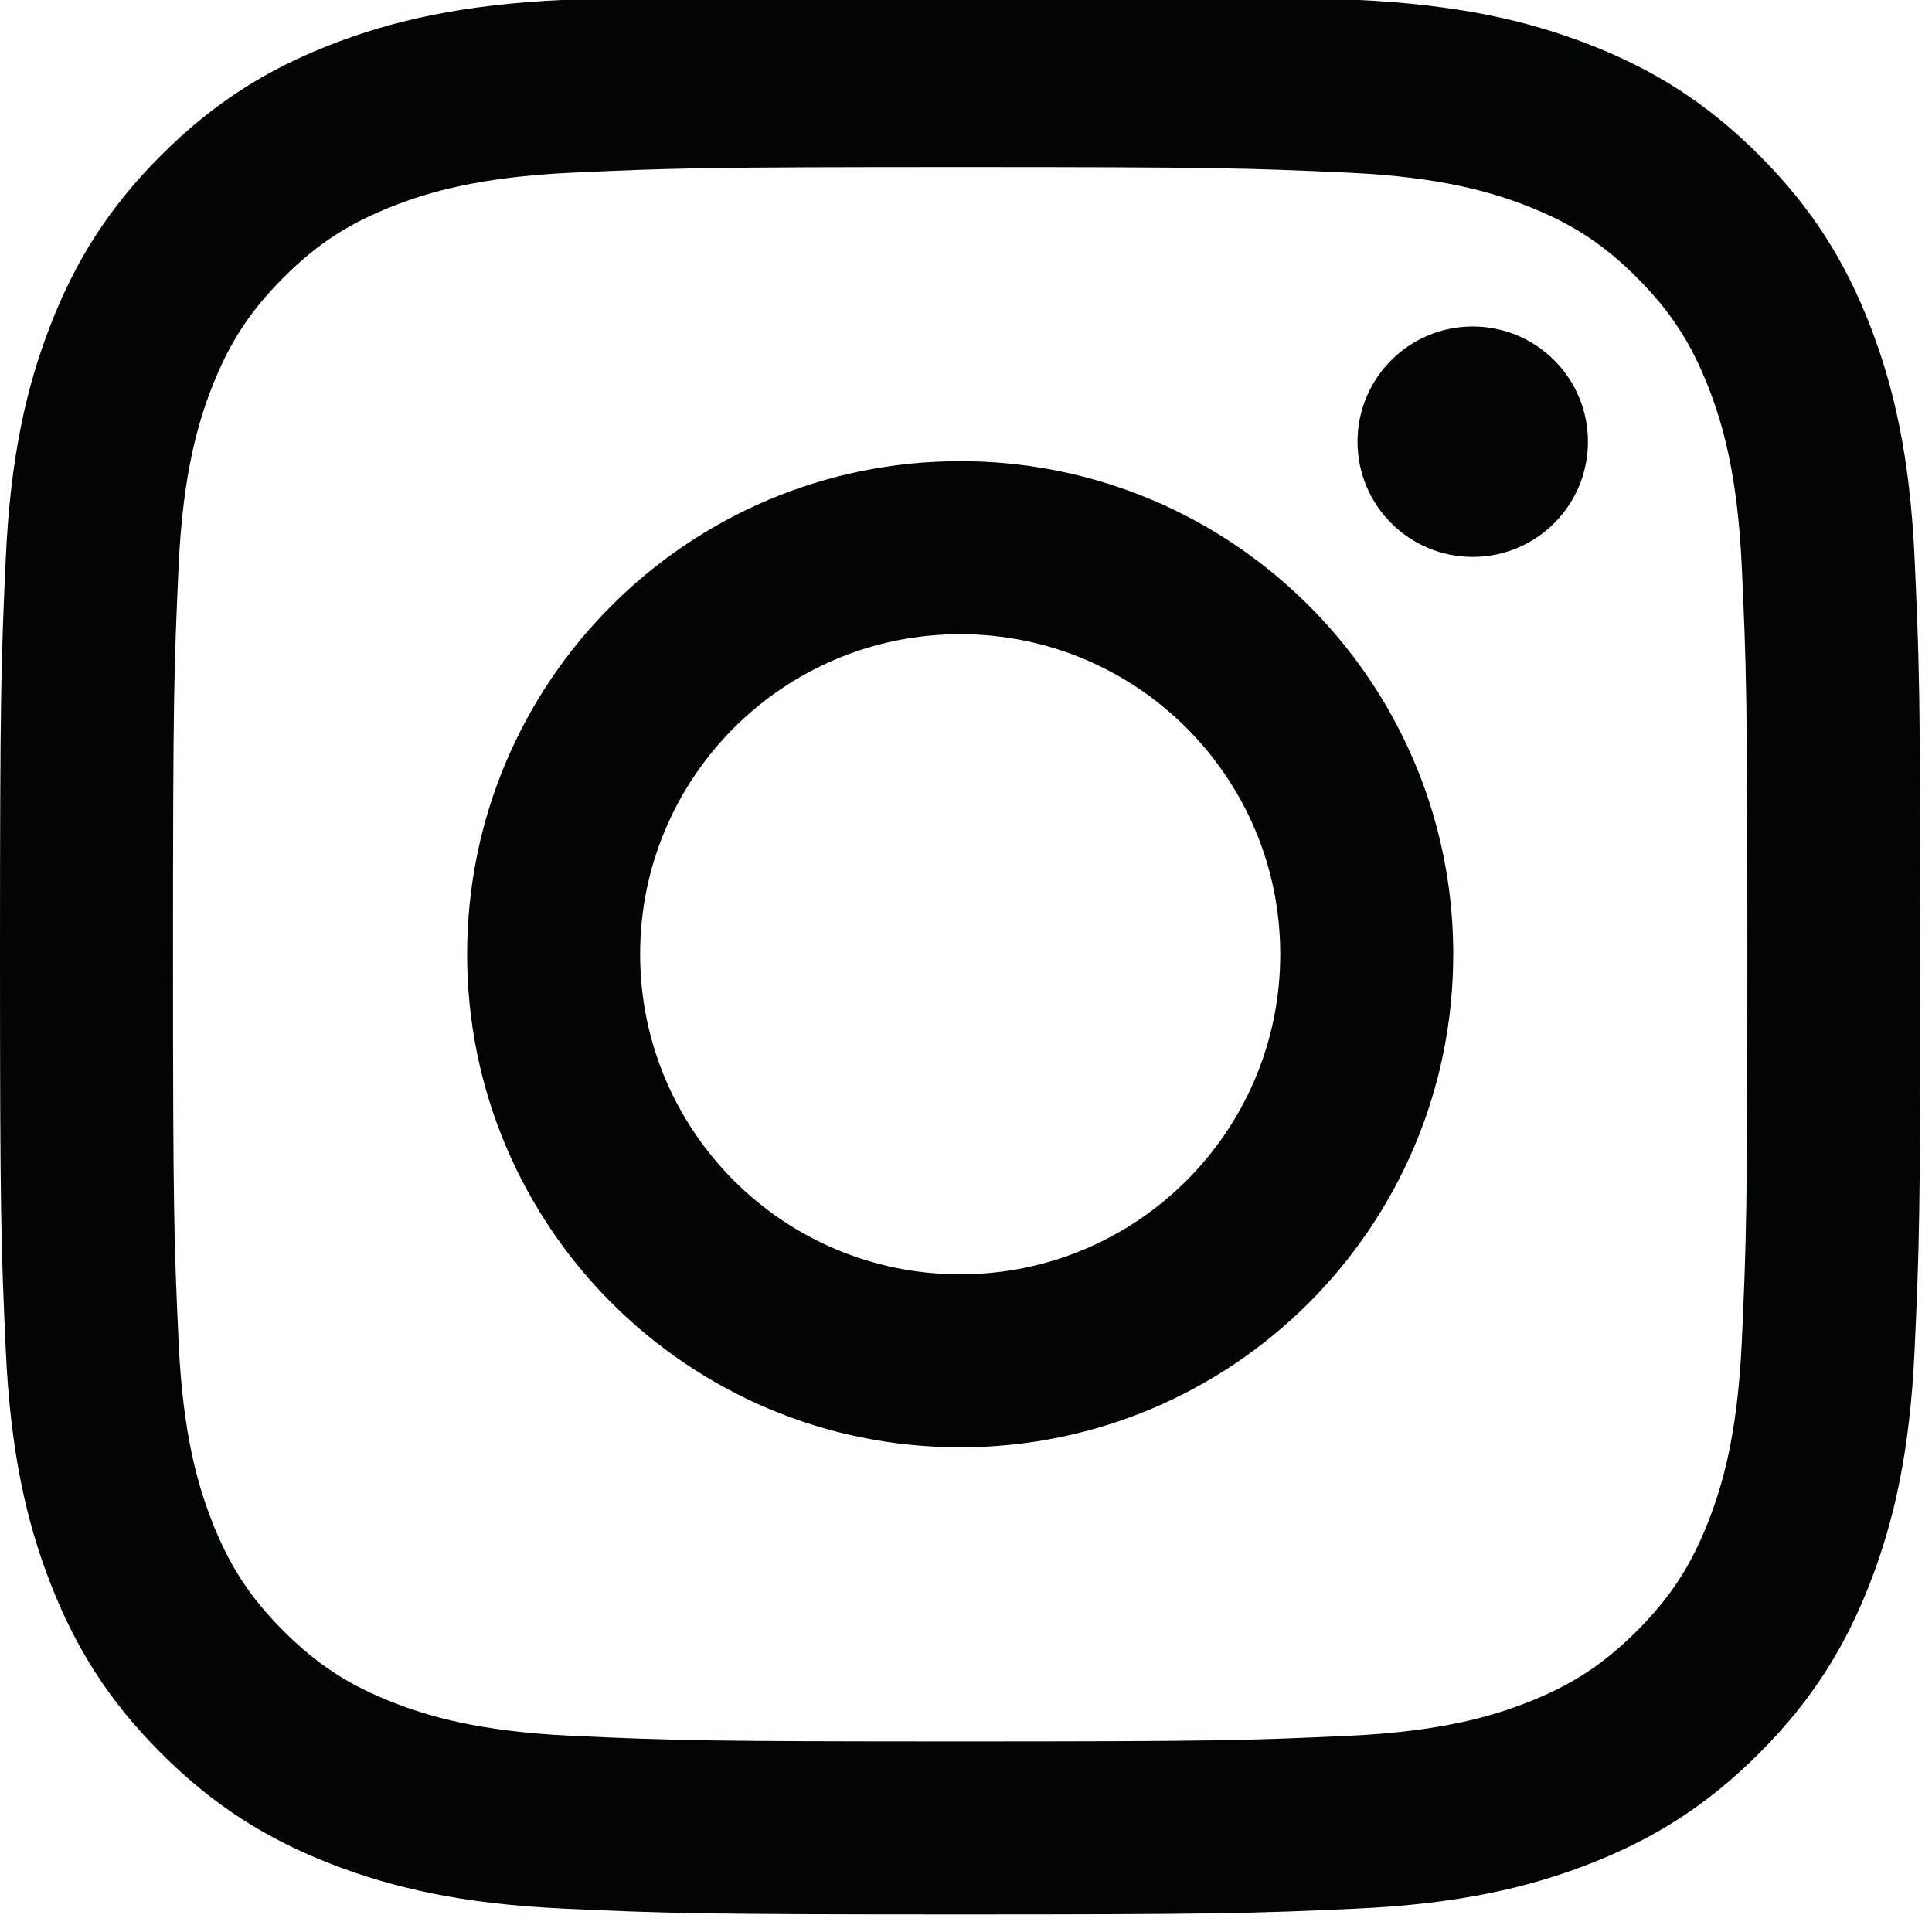 <?xml version="1.0" encoding="UTF-8" standalone="no"?><!DOCTYPE svg PUBLIC "-//W3C//DTD SVG 1.1//EN" "http://www.w3.org/Graphics/SVG/1.1/DTD/svg11.dtd"><svg width="100%" height="100%" viewBox="0 0 110 110" version="1.1" xmlns="http://www.w3.org/2000/svg" xmlns:xlink="http://www.w3.org/1999/xlink" xml:space="preserve" xmlns:serif="http://www.serif.com/" style="fill-rule:evenodd;clip-rule:evenodd;stroke-linejoin:round;stroke-miterlimit:1.414;"><path d="M54.669,-0.338c-14.847,0 -16.709,0.063 -22.54,0.329c-5.819,0.266 -9.793,1.19 -13.271,2.542c-3.595,1.397 -6.643,3.266 -9.682,6.305c-3.04,3.039 -4.909,6.088 -6.306,9.683c-1.352,3.477 -2.276,7.452 -2.541,13.27c-0.266,5.831 -0.329,7.693 -0.329,22.54c0,14.847 0.063,16.709 0.329,22.54c0.265,5.819 1.189,9.793 2.541,13.27c1.397,3.595 3.266,6.644 6.306,9.683c3.039,3.04 6.087,4.909 9.682,6.306c3.478,1.351 7.452,2.276 13.271,2.541c5.831,0.266 7.693,0.329 22.54,0.329c14.847,0 16.709,-0.063 22.54,-0.329c5.818,-0.265 9.793,-1.19 13.27,-2.541c3.595,-1.397 6.644,-3.266 9.683,-6.306c3.039,-3.039 4.908,-6.088 6.306,-9.683c1.351,-3.477 2.275,-7.451 2.541,-13.27c0.266,-5.831 0.329,-7.693 0.329,-22.54c0,-14.847 -0.063,-16.709 -0.329,-22.54c-0.266,-5.818 -1.19,-9.793 -2.541,-13.27c-1.398,-3.595 -3.267,-6.644 -6.306,-9.683c-3.039,-3.039 -6.088,-4.908 -9.683,-6.305c-3.477,-1.352 -7.452,-2.276 -13.27,-2.542c-5.831,-0.266 -7.693,-0.329 -22.54,-0.329Zm0,9.851c14.597,0 16.326,0.055 22.091,0.318c5.33,0.244 8.224,1.134 10.151,1.883c2.552,0.992 4.373,2.176 6.286,4.089c1.913,1.913 3.097,3.735 4.089,6.286c0.749,1.927 1.639,4.821 1.883,10.151c0.263,5.765 0.318,7.494 0.318,22.091c0,14.597 -0.055,16.327 -0.318,22.091c-0.244,5.33 -1.134,8.225 -1.883,10.151c-0.992,2.552 -2.176,4.373 -4.089,6.286c-1.913,1.913 -3.734,3.098 -6.286,4.09c-1.927,0.748 -4.821,1.639 -10.151,1.882c-5.764,0.263 -7.493,0.319 -22.091,0.319c-14.598,0 -16.327,-0.056 -22.091,-0.319c-5.33,-0.243 -8.225,-1.134 -10.151,-1.882c-2.552,-0.992 -4.373,-2.177 -6.286,-4.09c-1.913,-1.913 -3.098,-3.734 -4.09,-6.286c-0.748,-1.926 -1.639,-4.821 -1.882,-10.151c-0.263,-5.764 -0.319,-7.494 -0.319,-22.091c0,-14.597 0.056,-16.326 0.319,-22.091c0.243,-5.33 1.134,-8.224 1.882,-10.151c0.992,-2.551 2.177,-4.373 4.09,-6.286c1.913,-1.913 3.734,-3.097 6.286,-4.089c1.926,-0.749 4.821,-1.639 10.151,-1.883c5.764,-0.263 7.494,-0.318 22.091,-0.318Z" style="fill:#030404;fill-rule:nonzero;"/><path d="M54.669,72.554c-10.065,0 -18.223,-8.158 -18.223,-18.223c0,-10.064 8.158,-18.223 18.223,-18.223c10.064,0 18.223,8.159 18.223,18.223c0,10.065 -8.159,18.223 -18.223,18.223Zm0,-46.296c-15.505,0 -28.073,12.569 -28.073,28.073c0,15.505 12.568,28.073 28.073,28.073c15.504,0 28.073,-12.568 28.073,-28.073c0,-10.181 -5.42,-19.096 -13.532,-24.018c-4.241,-2.573 -9.218,-4.055 -14.541,-4.055Z" style="fill:#030404;fill-rule:nonzero;"/><path d="M90.411,25.149c0,3.623 -2.937,6.56 -6.56,6.56c-3.623,0 -6.56,-2.937 -6.56,-6.56c0,-3.623 2.937,-6.56 6.56,-6.56c3.623,0 6.56,2.937 6.56,6.56Z" style="fill:#030404;fill-rule:nonzero;"/></svg>